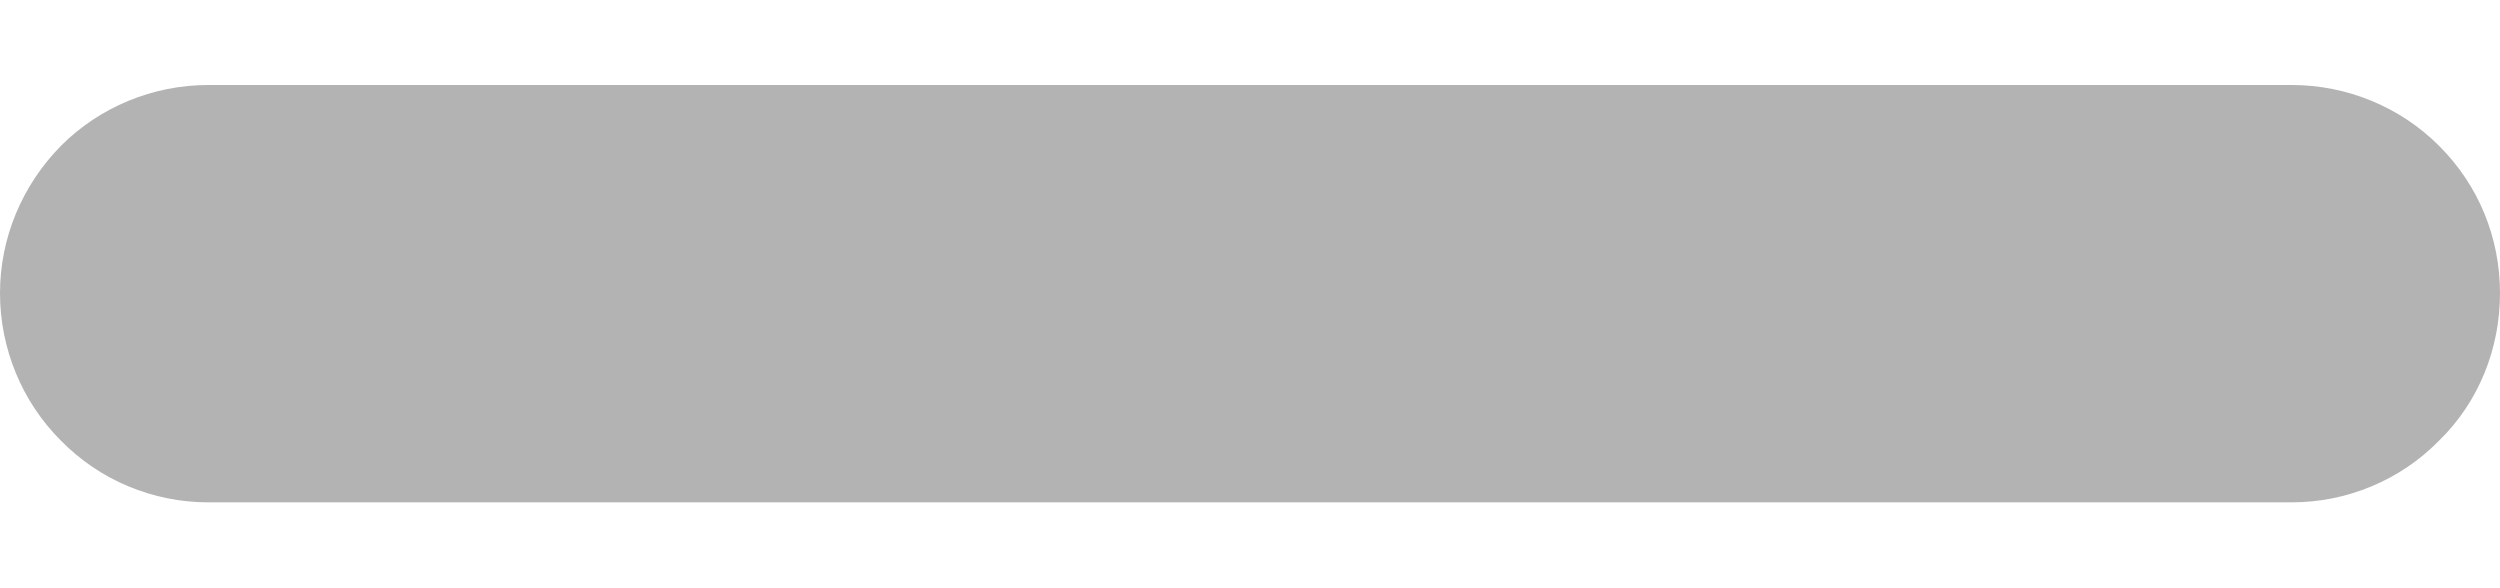 <svg width="17" height="4" viewBox="0 0 17 4" fill="none" xmlns="http://www.w3.org/2000/svg">
<path d="M17 1.994C17 2.37 16.856 2.733 16.586 2.996C16.323 3.265 15.96 3.416 15.584 3.416H9.919H7.081H1.416C1.04 3.416 0.677 3.265 0.414 2.996C0.15 2.733 0 2.37 0 1.994C0 1.618 0.15 1.261 0.414 0.992C0.677 0.728 1.04 0.578 1.416 0.578H7.081H9.919H15.584C15.96 0.578 16.323 0.728 16.586 0.992C16.856 1.261 17 1.618 17 1.994Z" fill="#B3B3B3"/>
</svg>
